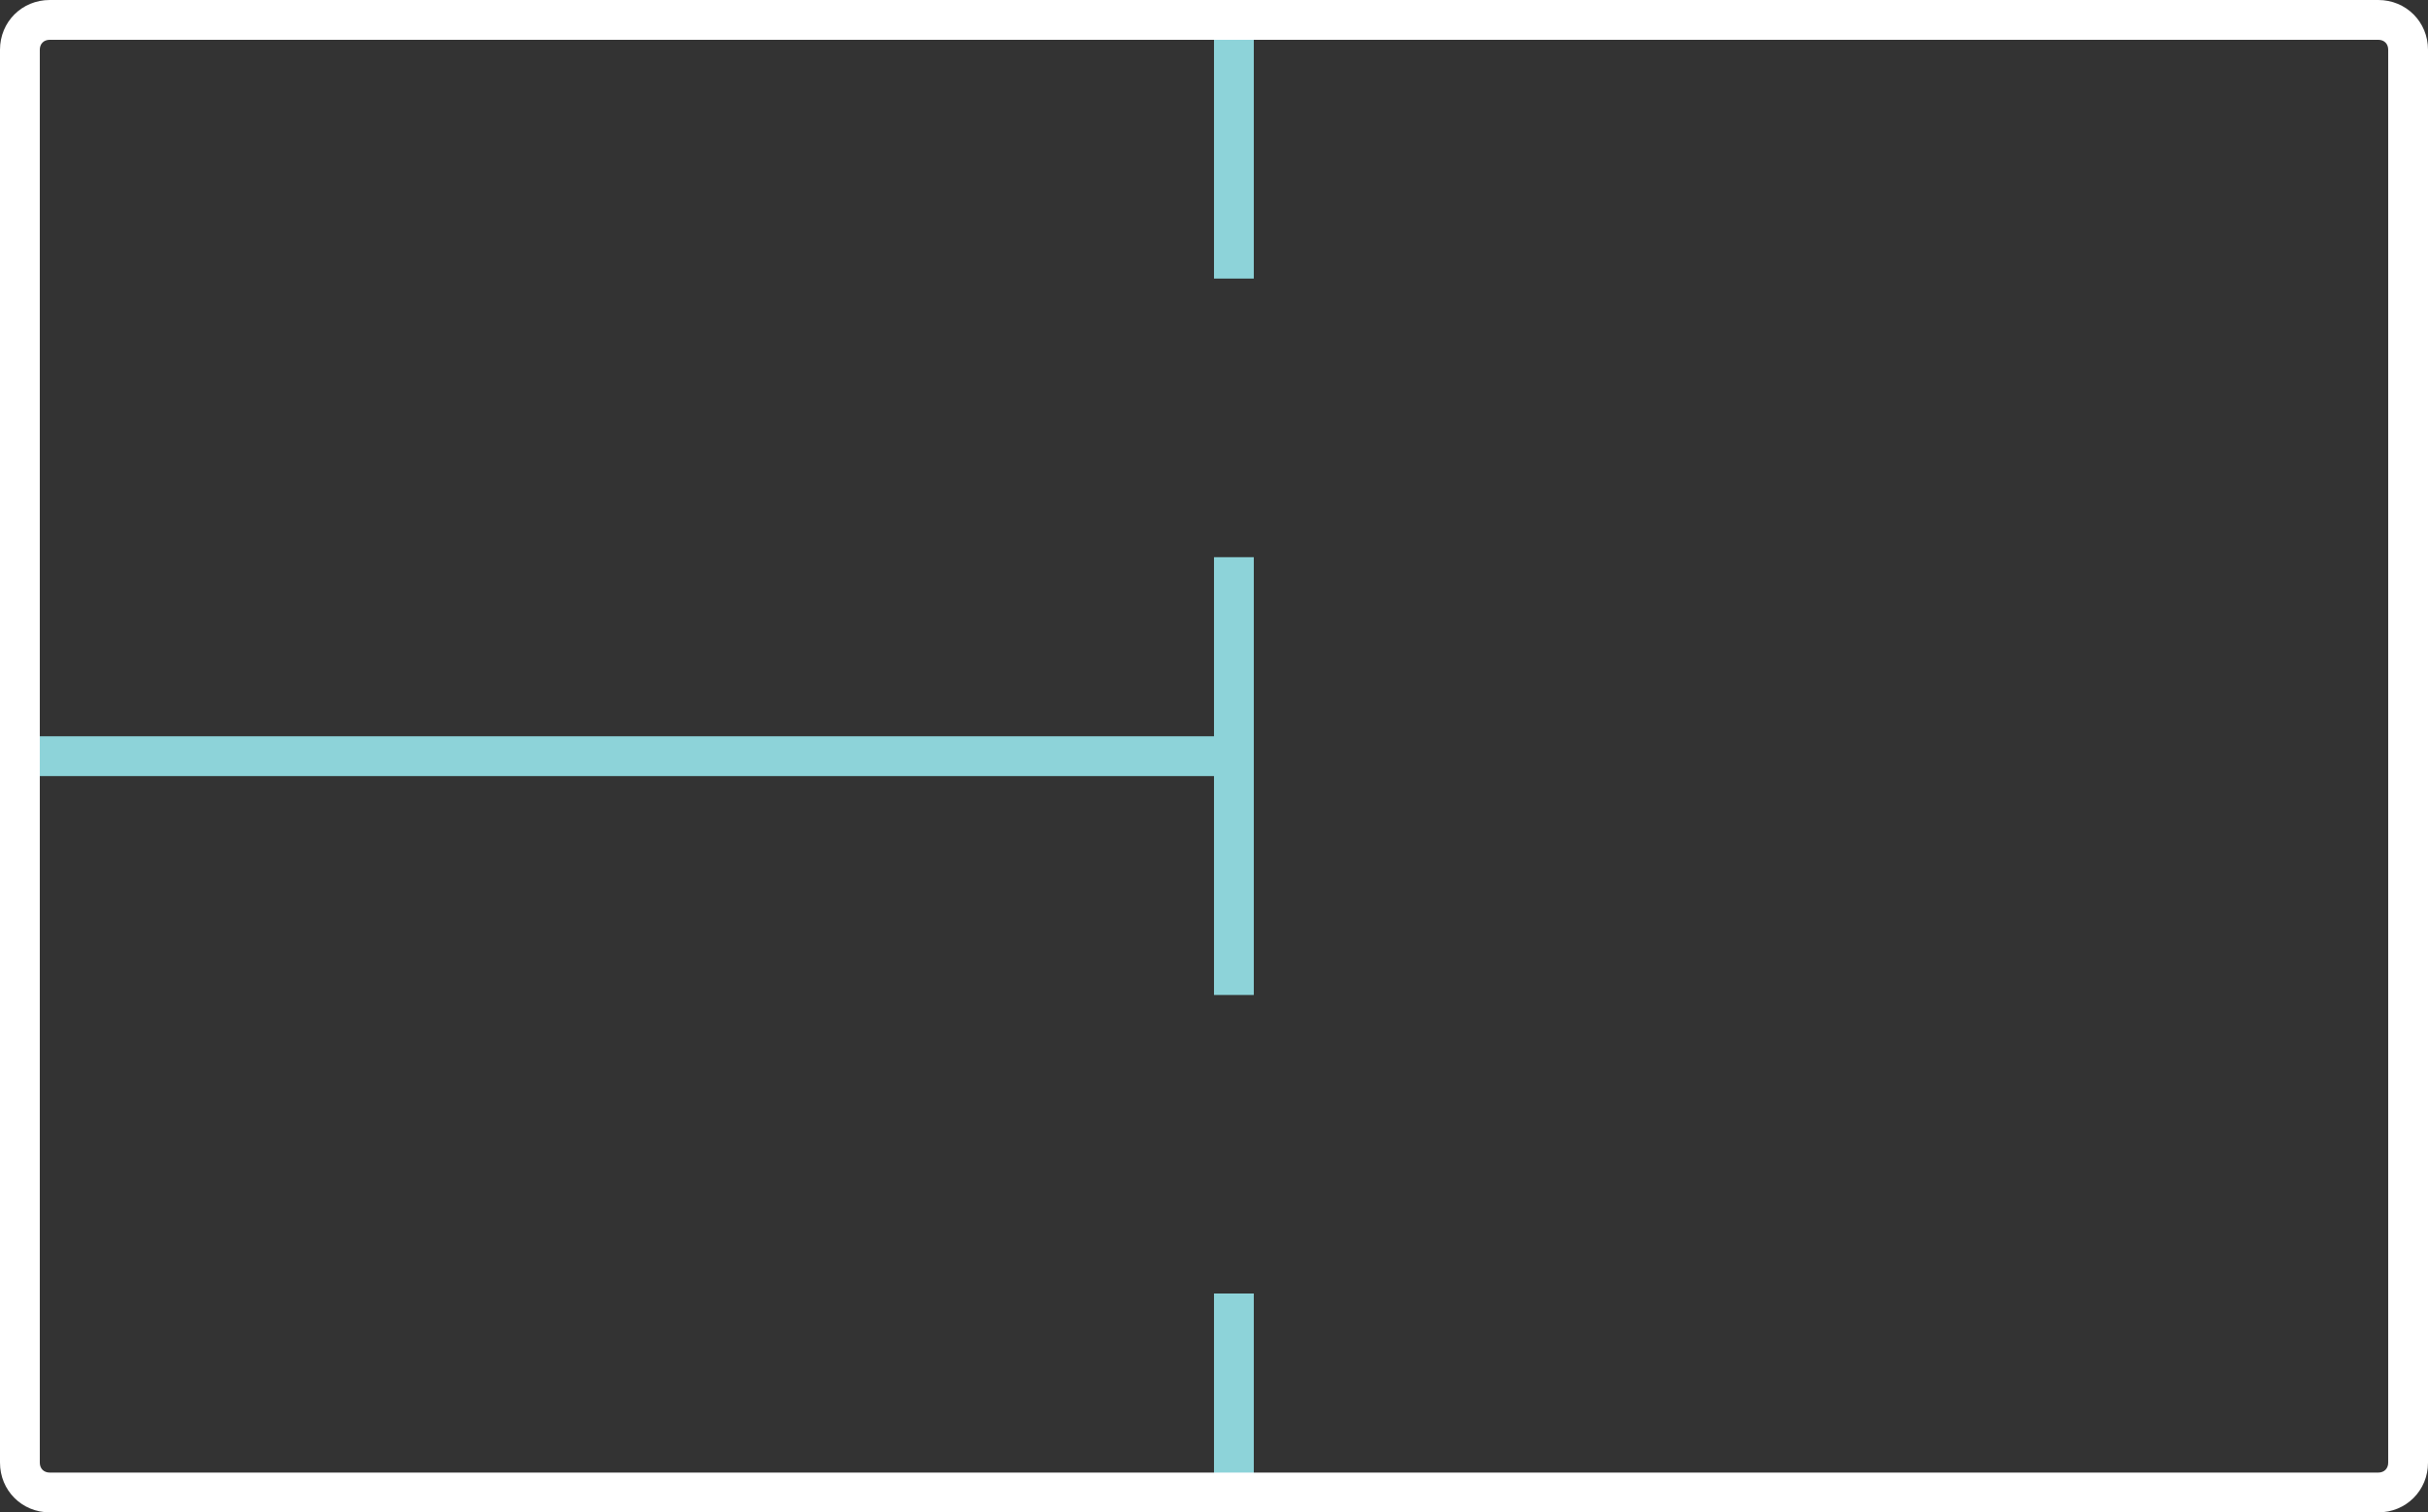 <?xml version="1.0" encoding="utf-8"?>
<!-- Generator: Adobe Illustrator 25.2.0, SVG Export Plug-In . SVG Version: 6.00 Build 0)  -->
<svg version="1.1" id="Layer_1" xmlns="http://www.w3.org/2000/svg" xmlns:xlink="http://www.w3.org/1999/xlink" x="0px" y="0px"
	 viewBox="0 0 122 76" style="enable-background:new 0 0 122 76;" xml:space="preserve">
<rect x="0" y="0" width="122" height="76" fill="#333333" stroke="none"/>
<style type="text/css">
	.st0{fill:#8DD3D9;}
	.st1{fill:#FFFFFF;}
</style>
<desc>Created with Sketch.</desc>
<g id="Valuation-single-page">
	<g id="Step-3-mobile" transform="translate(-126, -202)">
		<g id="Group-2" transform="translate(126, 202)">
			<g>
				<polygon class="st0" points="61,37 2,37 2,39 61,39 61,50 63,50 63,39 63,37 63,28 61,28 				"/>
				<polygon class="st0" points="61,74.4 63,76 63,65 61,65 				"/>
				<polygon class="st0" points="61,1.3 61,14 63,14 63,1 				"/>
			</g>
			<path id="Rectangle" class="st1" d="M119.5,0H2.5C1.1,0,0,1.1,0,2.5v71C0,74.9,1.1,76,2.5,76h117c1.4,0,2.5-1.1,2.5-2.5v-71
				C122,1.1,120.9,0,119.5,0z M119.5,2c0.3,0,0.5,0.2,0.5,0.5v71c0,0.3-0.2,0.5-0.5,0.5H2.5C2.2,74,2,73.8,2,73.5v-71
				C2,2.2,2.2,2,2.5,2H119.5z"/>
		</g>
	</g>
</g>
</svg>
